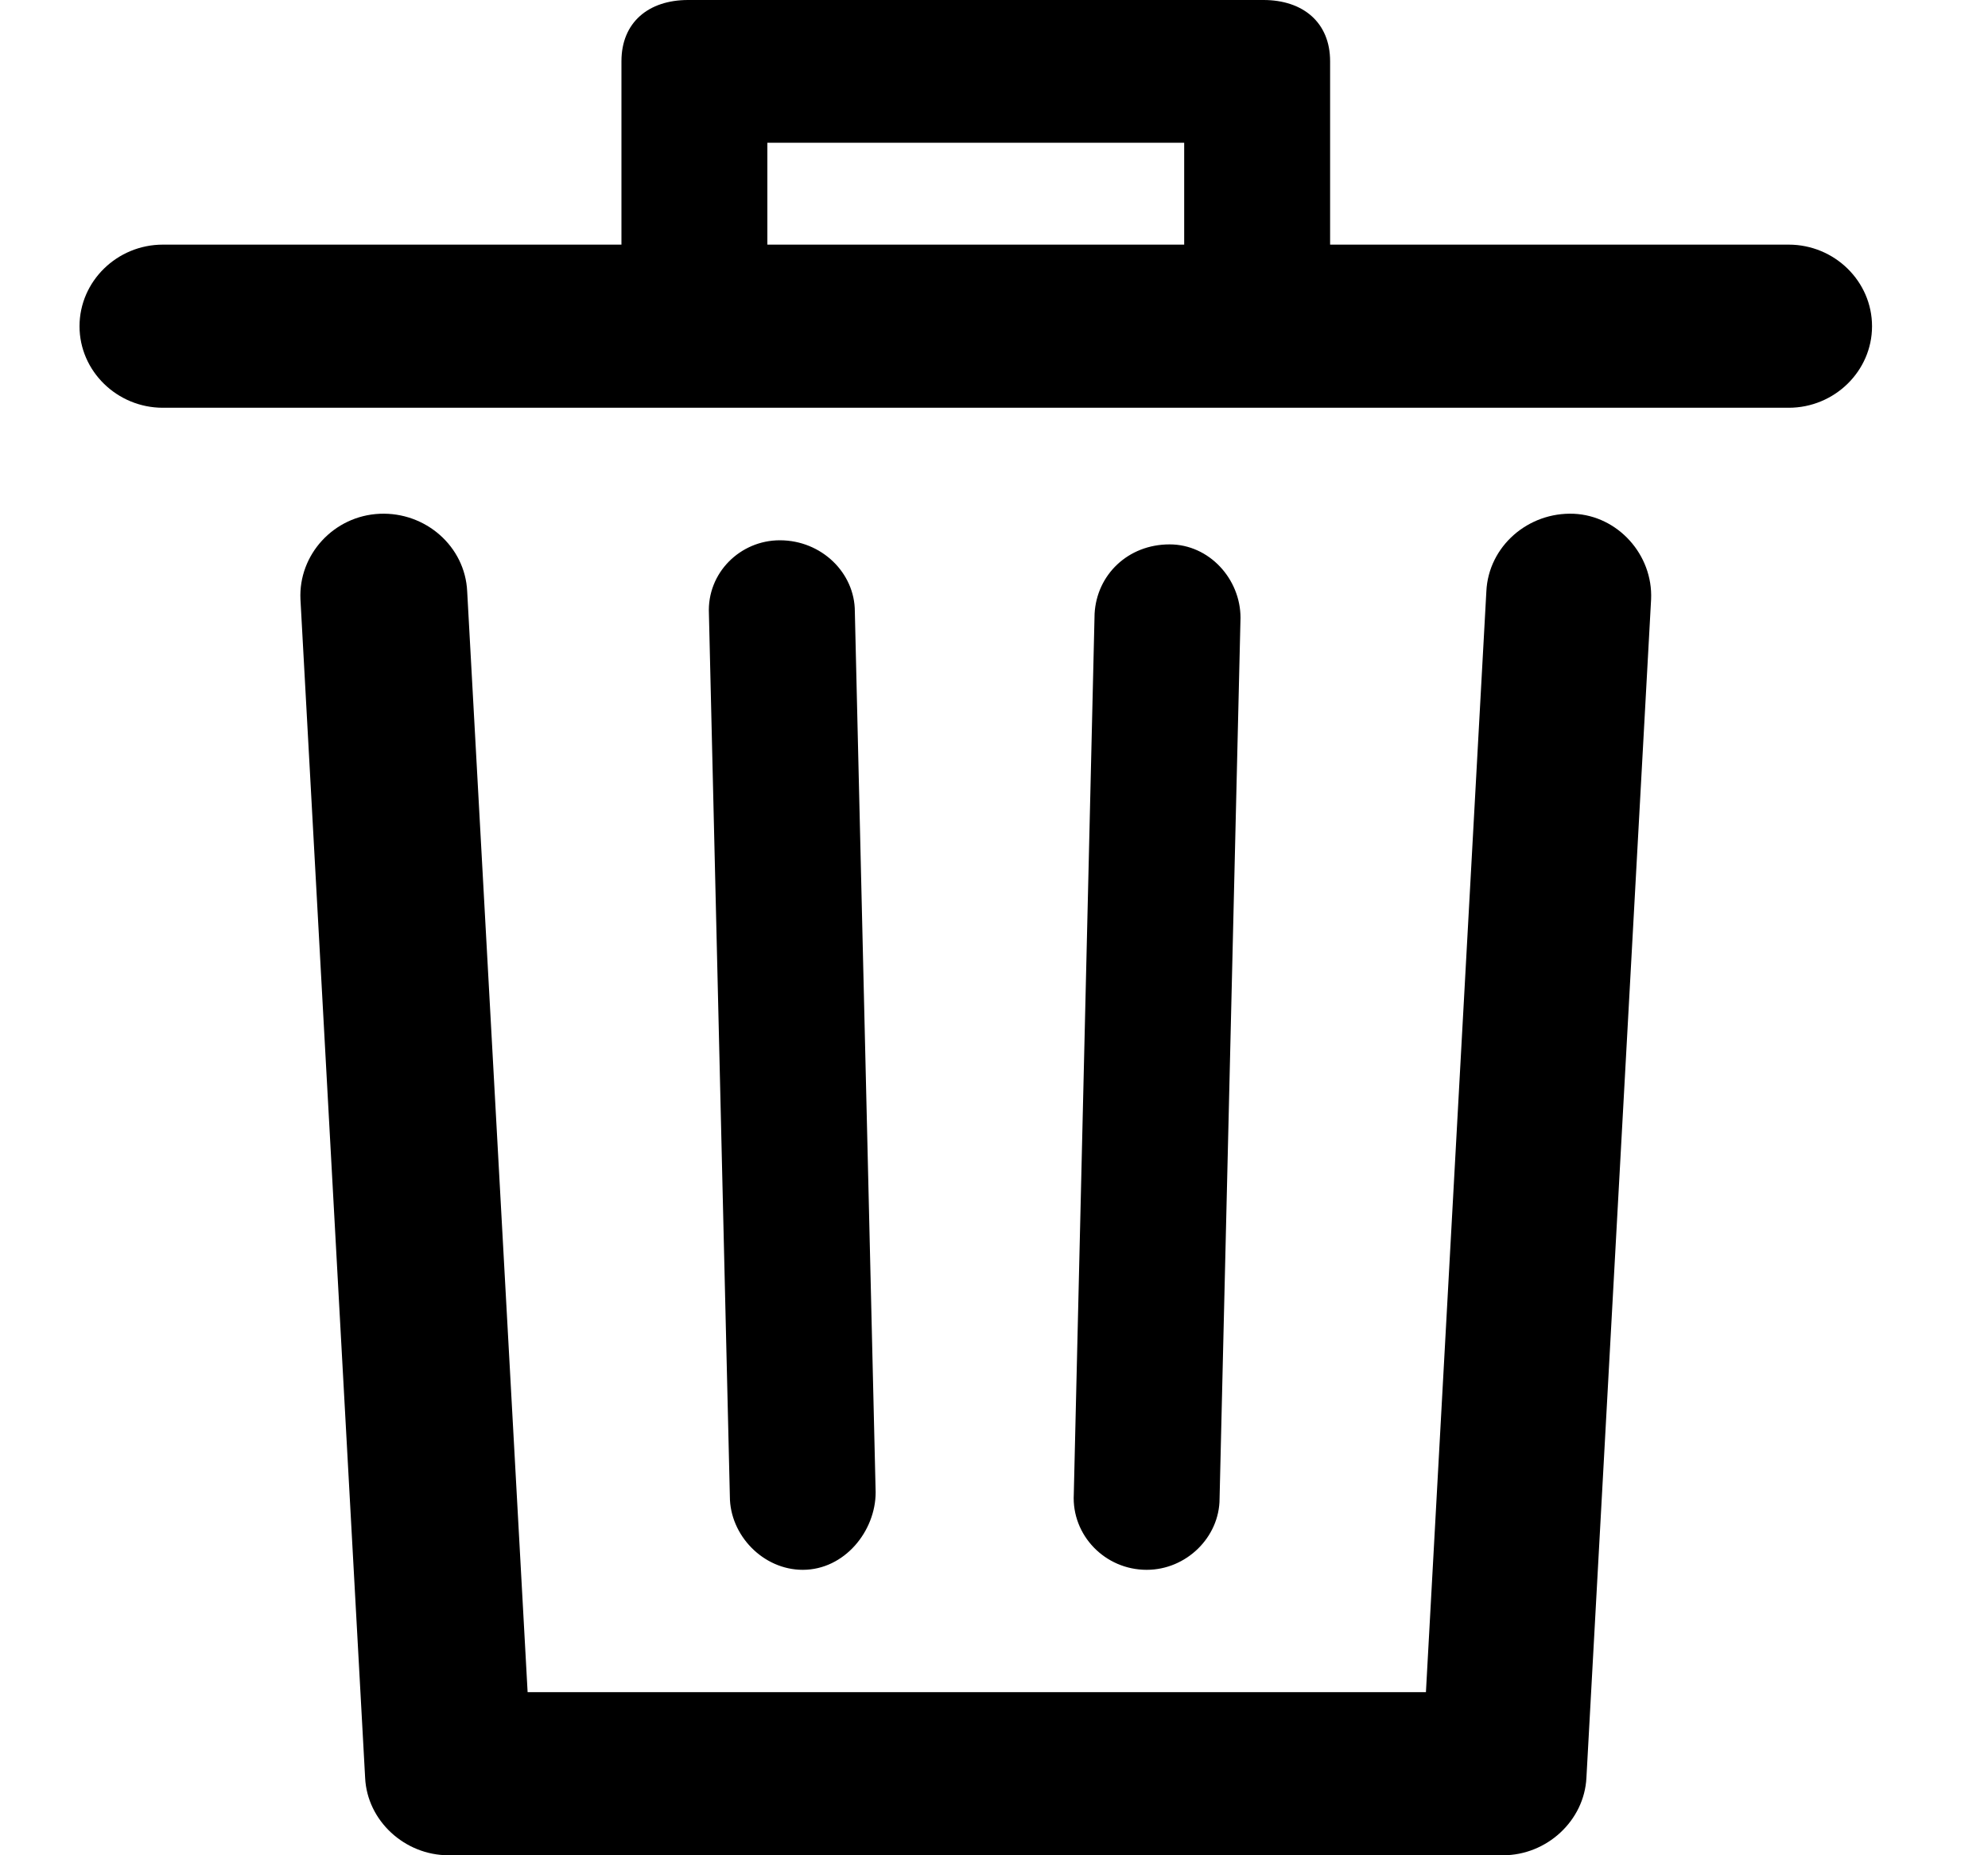 <svg width="15" height="14" viewBox="0 0 15 14" fill="none" xmlns="http://www.w3.org/2000/svg">
<path d="M12.458 4.523L11.97 13.415C11.954 13.739 11.671 14 11.341 14H3.384C3.053 14 2.77 13.739 2.755 13.415L2.267 4.523C2.251 4.185 2.519 3.892 2.865 3.877C3.211 3.862 3.509 4.123 3.525 4.462L3.981 12.769H10.759L11.215 4.462C11.231 4.123 11.53 3.862 11.876 3.877C12.206 3.892 12.473 4.185 12.458 4.523ZM14.125 2.462C14.125 2.8 13.842 3.077 13.496 3.077H1.229C0.883 3.077 0.6 2.8 0.6 2.462C0.6 2.123 0.883 1.846 1.229 1.846H4.689V0.462C4.689 0.169 4.893 0 5.192 0H9.533C9.831 0 10.036 0.169 10.036 0.462V1.846H13.496C13.842 1.846 14.125 2.123 14.125 2.462ZM5.79 1.846H8.935V1.077H5.79V1.846ZM6.057 11.846C6.372 11.846 6.607 11.554 6.607 11.261L6.45 4.615C6.45 4.323 6.199 4.077 5.884 4.077C5.585 4.077 5.334 4.323 5.349 4.631L5.507 11.292C5.507 11.585 5.758 11.846 6.057 11.846ZM8.652 11.846C8.951 11.846 9.202 11.6 9.202 11.308L9.36 4.662C9.36 4.369 9.124 4.108 8.825 4.108C8.51 4.108 8.275 4.338 8.259 4.631L8.102 11.277C8.086 11.585 8.337 11.846 8.652 11.846C8.636 11.846 8.636 11.846 8.652 11.846Z" fill="black"/>
</svg>
